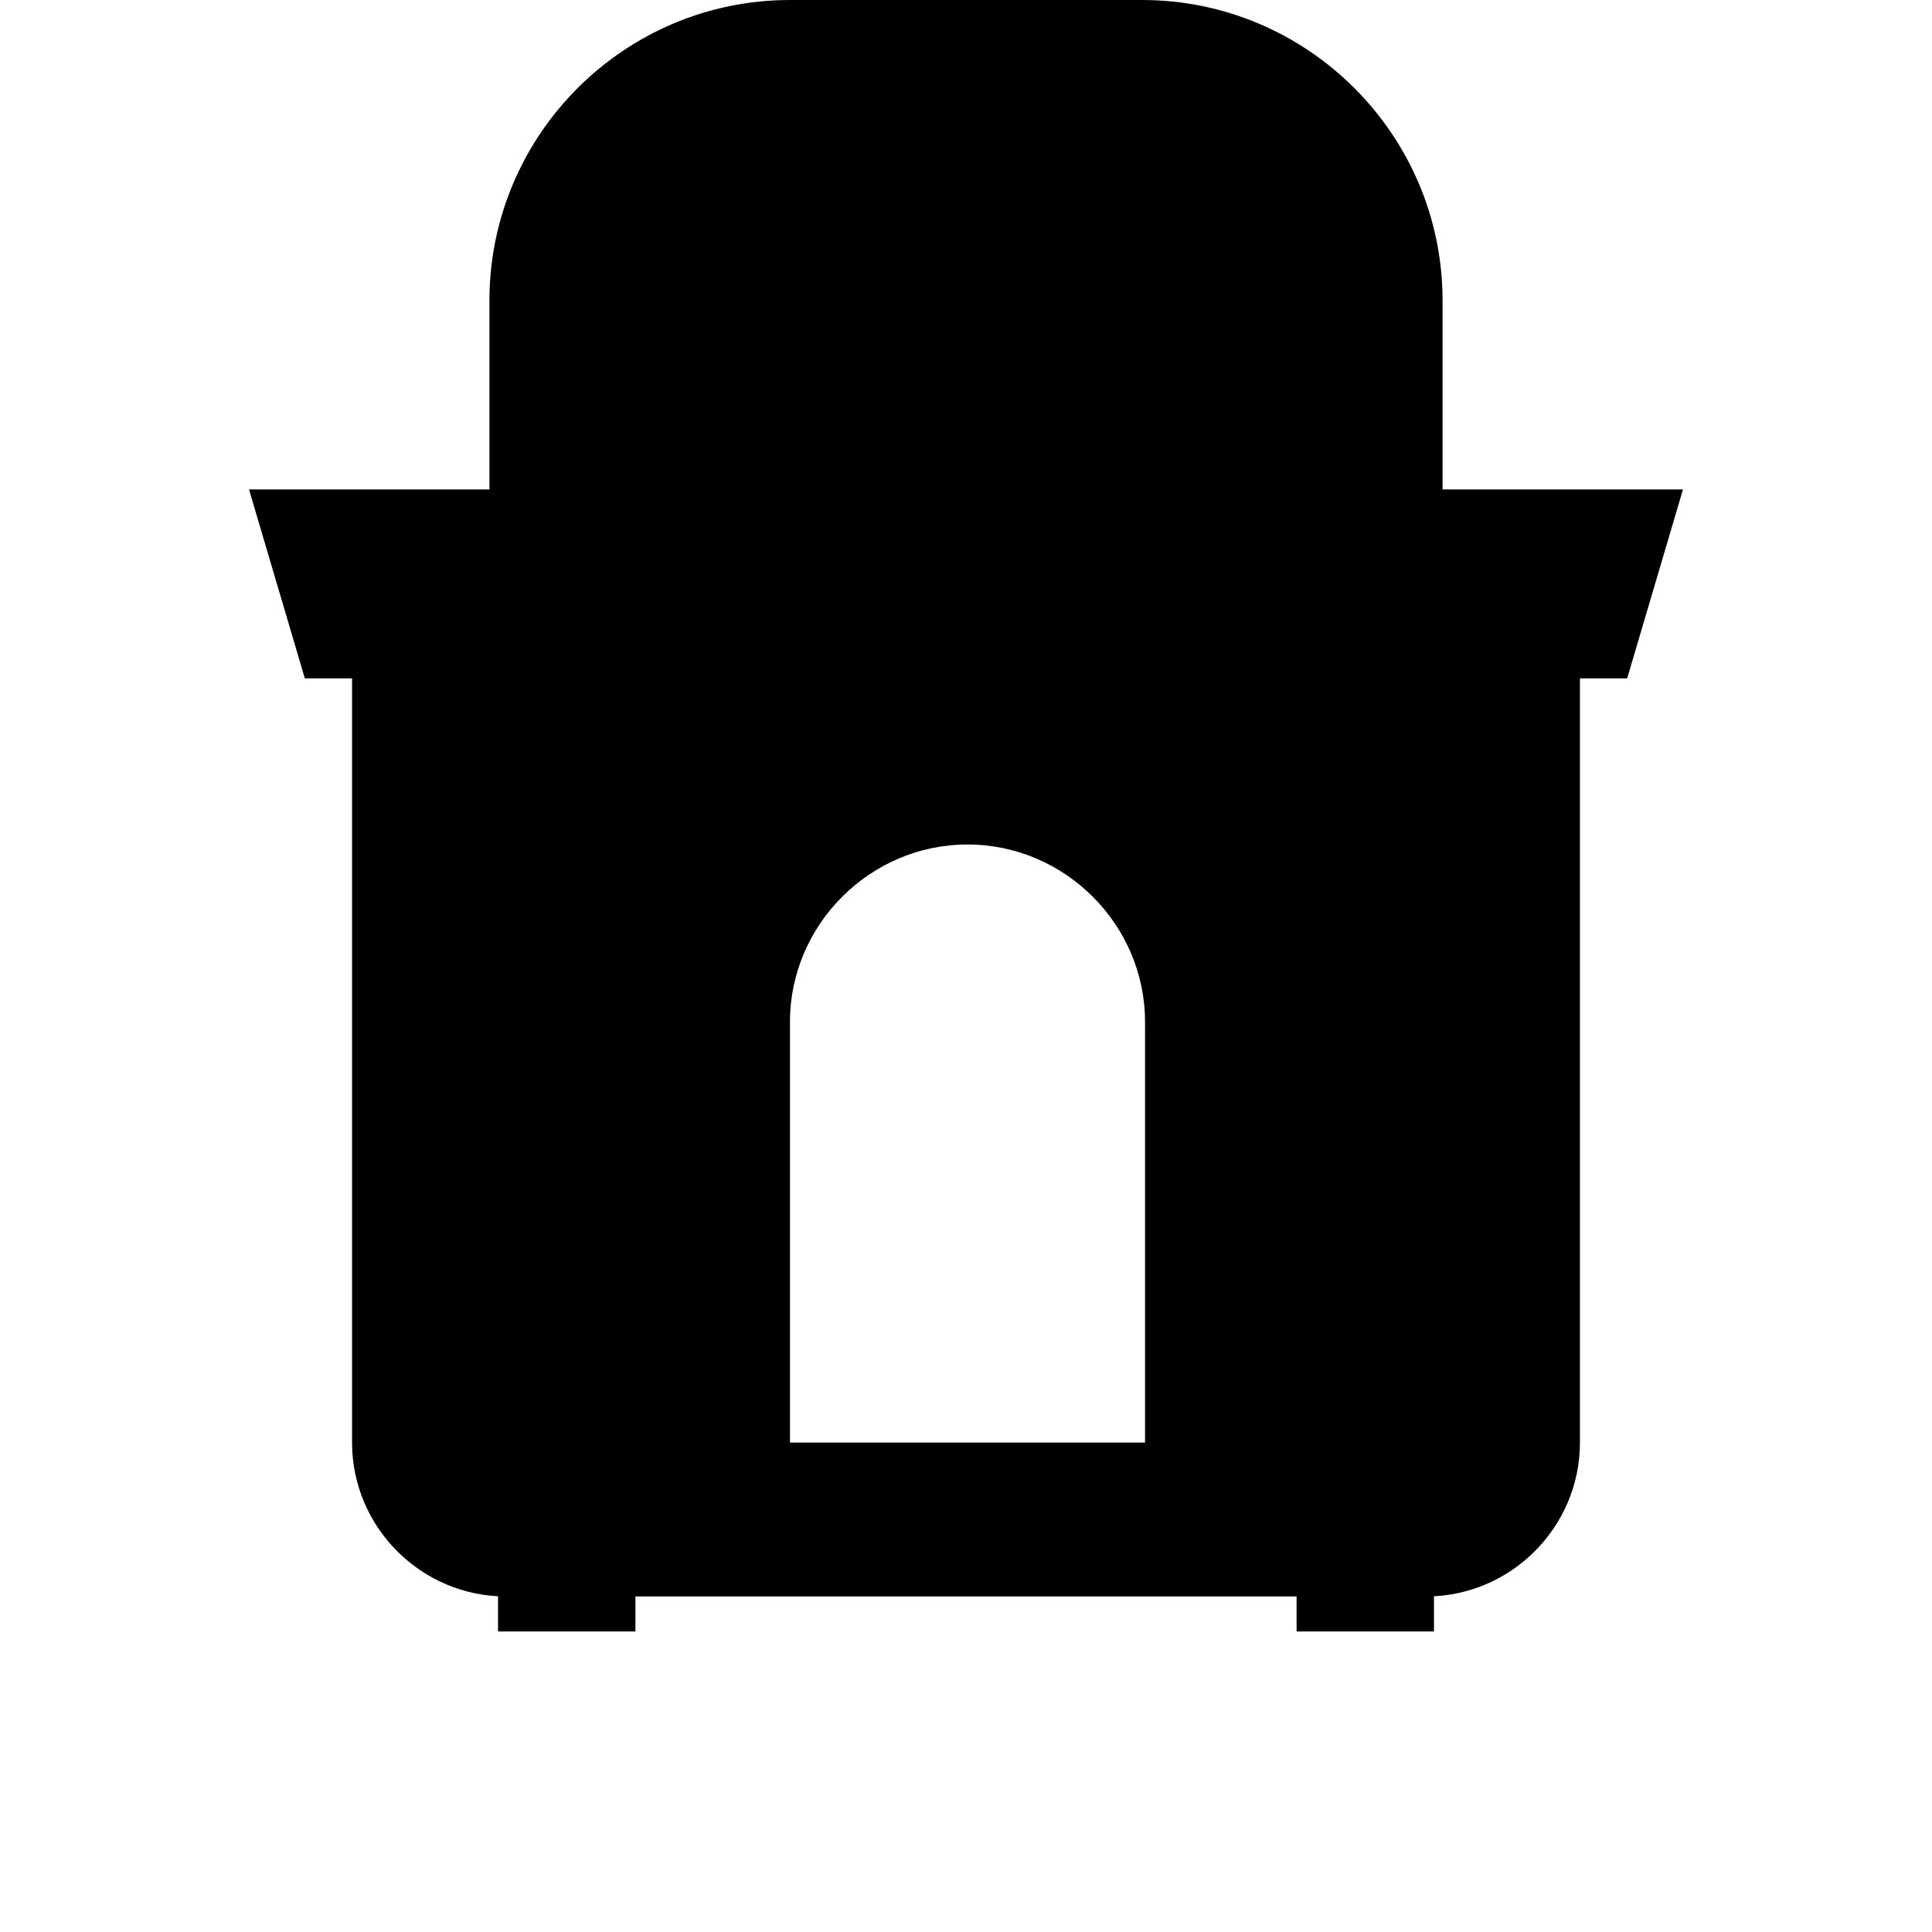 <svg width="24" height="24" viewBox="0 0 1000 1000" fill="none" xmlns="http://www.w3.org/2000/svg">
<path d="M257.778 155.556H742.222V844.444H671.111V528.889H670.414C662.554 441.677 589.258 373.333 500 373.333C410.742 373.333 337.446 441.677 329.586 528.889H328.889V844.444H257.778V155.556Z" fill="currentColor"/>
<path d="M128.889 253.333L157.778 351.111H182.222V746.667C182.222 790.498 218.058 826.333 261.889 826.333H738.111C781.942 826.333 817.778 790.498 817.778 746.667V351.111H842.222L871.111 253.333H746.667V155.556C746.667 69.802 676.865 0 591.111 0H408.889C323.135 0 253.333 69.802 253.333 155.556V253.333H128.889ZM591.111 746.667H408.889V528.889C408.889 478.595 450.373 437.111 500.778 437.111C551.182 437.111 592.667 478.595 592.667 528.889V746.667H591.111Z" fill="currentColor"/>
</svg>

